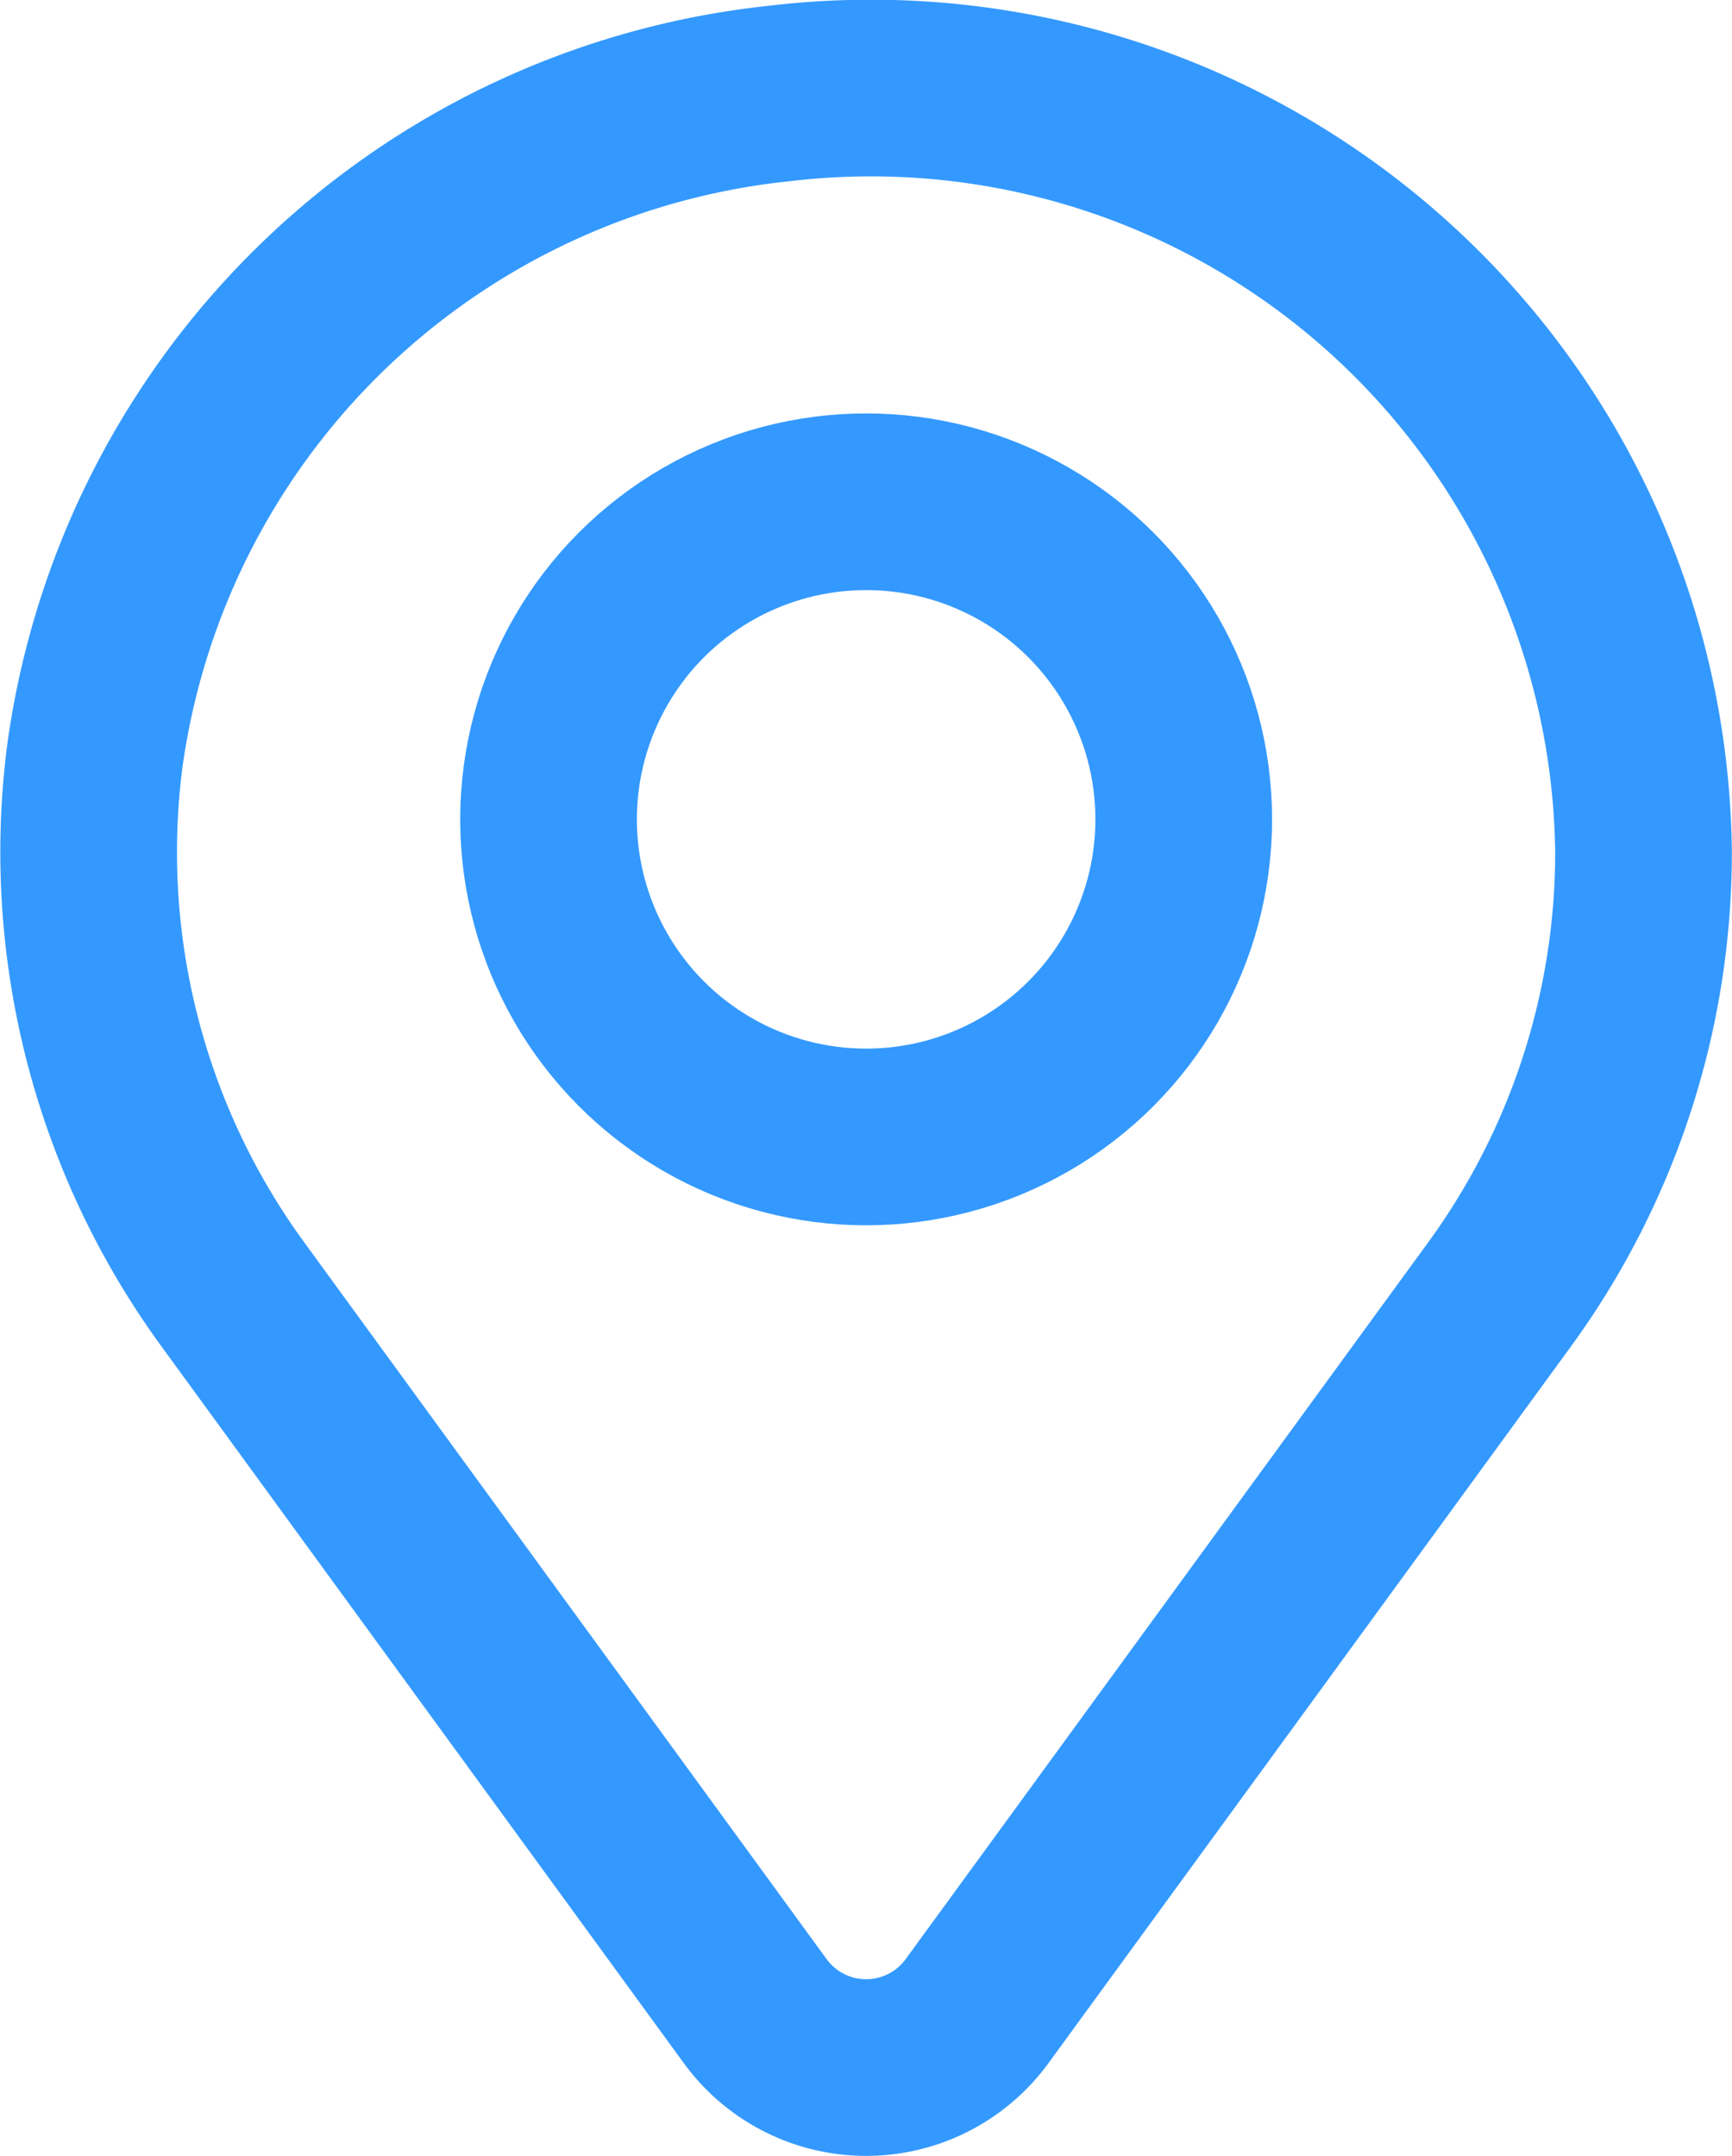 <svg xmlns="http://www.w3.org/2000/svg" width="12.254" height="15.254" viewBox="0 0 12.254 15.254">
  <g id="그룹_65148" data-name="그룹 65148" transform="translate(-108.325 -374.371)">
    <path id="패스_115297" data-name="패스 115297" d="M12,6.4A5.466,5.466,0,0,0,5.89,1.032,5.464,5.464,0,0,0,1.043,5.72a5.309,5.309,0,0,0,.97,3.8l3.706,5.085a.971.971,0,0,0,1.562,0L10.988,9.52A5.308,5.308,0,0,0,12,6.4Z" transform="translate(107.953 374)" fill="none" stroke="#3499fe" stroke-linecap="round" stroke-linejoin="round" stroke-width="1.25"/>
    <circle id="타원_756" data-name="타원 756" cx="2.247" cy="2.247" r="2.247" transform="translate(112.206 377.921)" fill="none" stroke="#3499fe" stroke-linecap="round" stroke-linejoin="round" stroke-width="1.25"/>
  </g>
</svg>

